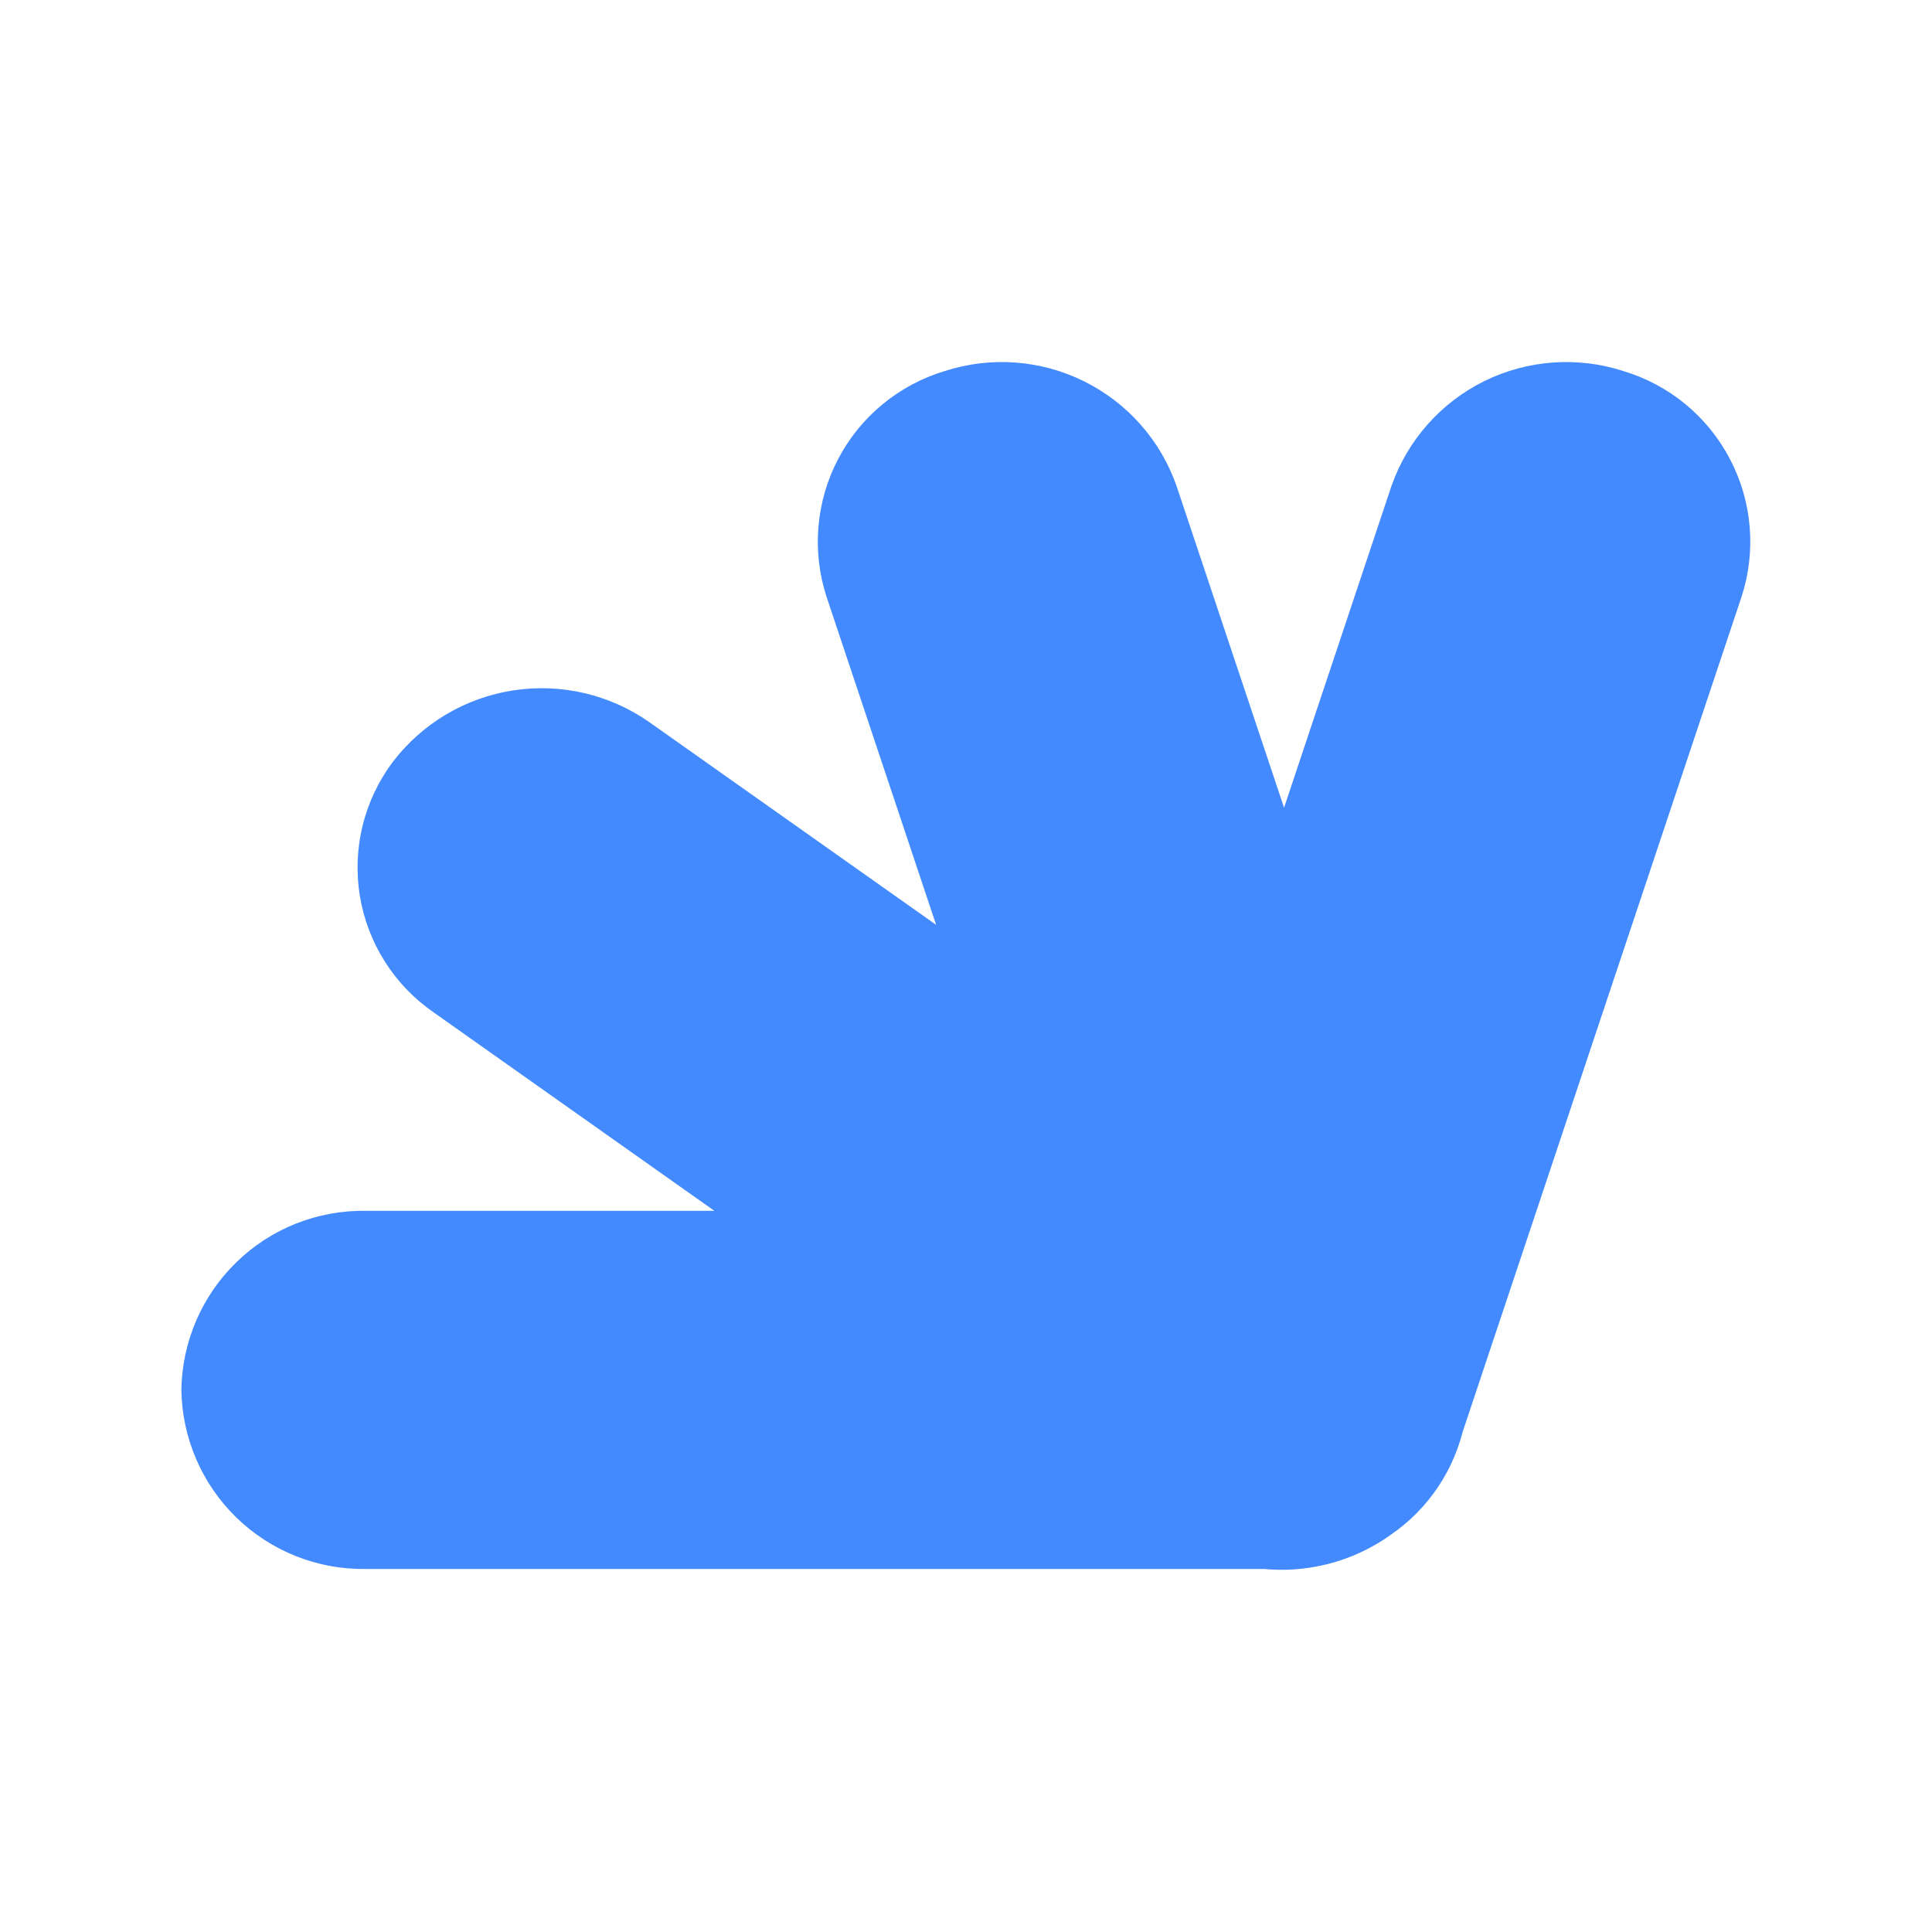 <svg
  width="32"
  height="32"
  viewBox="0 0 32 32"
  fill="none"
  xmlns="http://www.w3.org/2000/svg"
>
  <path
    d="M24.225 23.72C24.168 23.94 24.086 24.154 23.98 24.357C23.798 24.705 23.548 25.013 23.245 25.263C23.183 25.314 23.118 25.363 23.052 25.409C22.656 25.696 22.194 25.889 21.702 25.964C21.447 26.004 21.19 26.011 20.937 25.987H6.053C5.255 25.998 4.486 25.691 3.915 25.135C3.343 24.579 3.016 23.818 3.004 23.021C3.016 22.223 3.343 21.463 3.915 20.907C4.486 20.35 5.255 20.044 6.053 20.055H11.832L7.178 16.765C6.856 16.542 6.582 16.256 6.373 15.925C6.164 15.594 6.023 15.224 5.96 14.837C5.897 14.45 5.913 14.055 6.006 13.674C6.1 13.294 6.269 12.936 6.504 12.622C6.991 11.983 7.706 11.557 8.501 11.435C9.295 11.313 10.105 11.503 10.762 11.966L15.505 15.318L13.69 9.884C13.568 9.51 13.523 9.116 13.556 8.724C13.589 8.332 13.7 7.951 13.882 7.603C14.064 7.255 14.314 6.947 14.617 6.697C14.921 6.446 15.271 6.259 15.647 6.146C16.409 5.899 17.238 5.96 17.956 6.316C18.674 6.672 19.224 7.294 19.488 8.051L21.268 13.378L23.047 8.05C23.311 7.294 23.862 6.671 24.579 6.315C25.297 5.96 26.126 5.899 26.888 6.146C27.265 6.259 27.615 6.446 27.918 6.696C28.221 6.946 28.471 7.255 28.653 7.603C28.836 7.951 28.947 8.332 28.98 8.724C29.013 9.115 28.967 9.51 28.846 9.883L24.225 23.72Z"
    fill="#448AFF"
  />
</svg>
